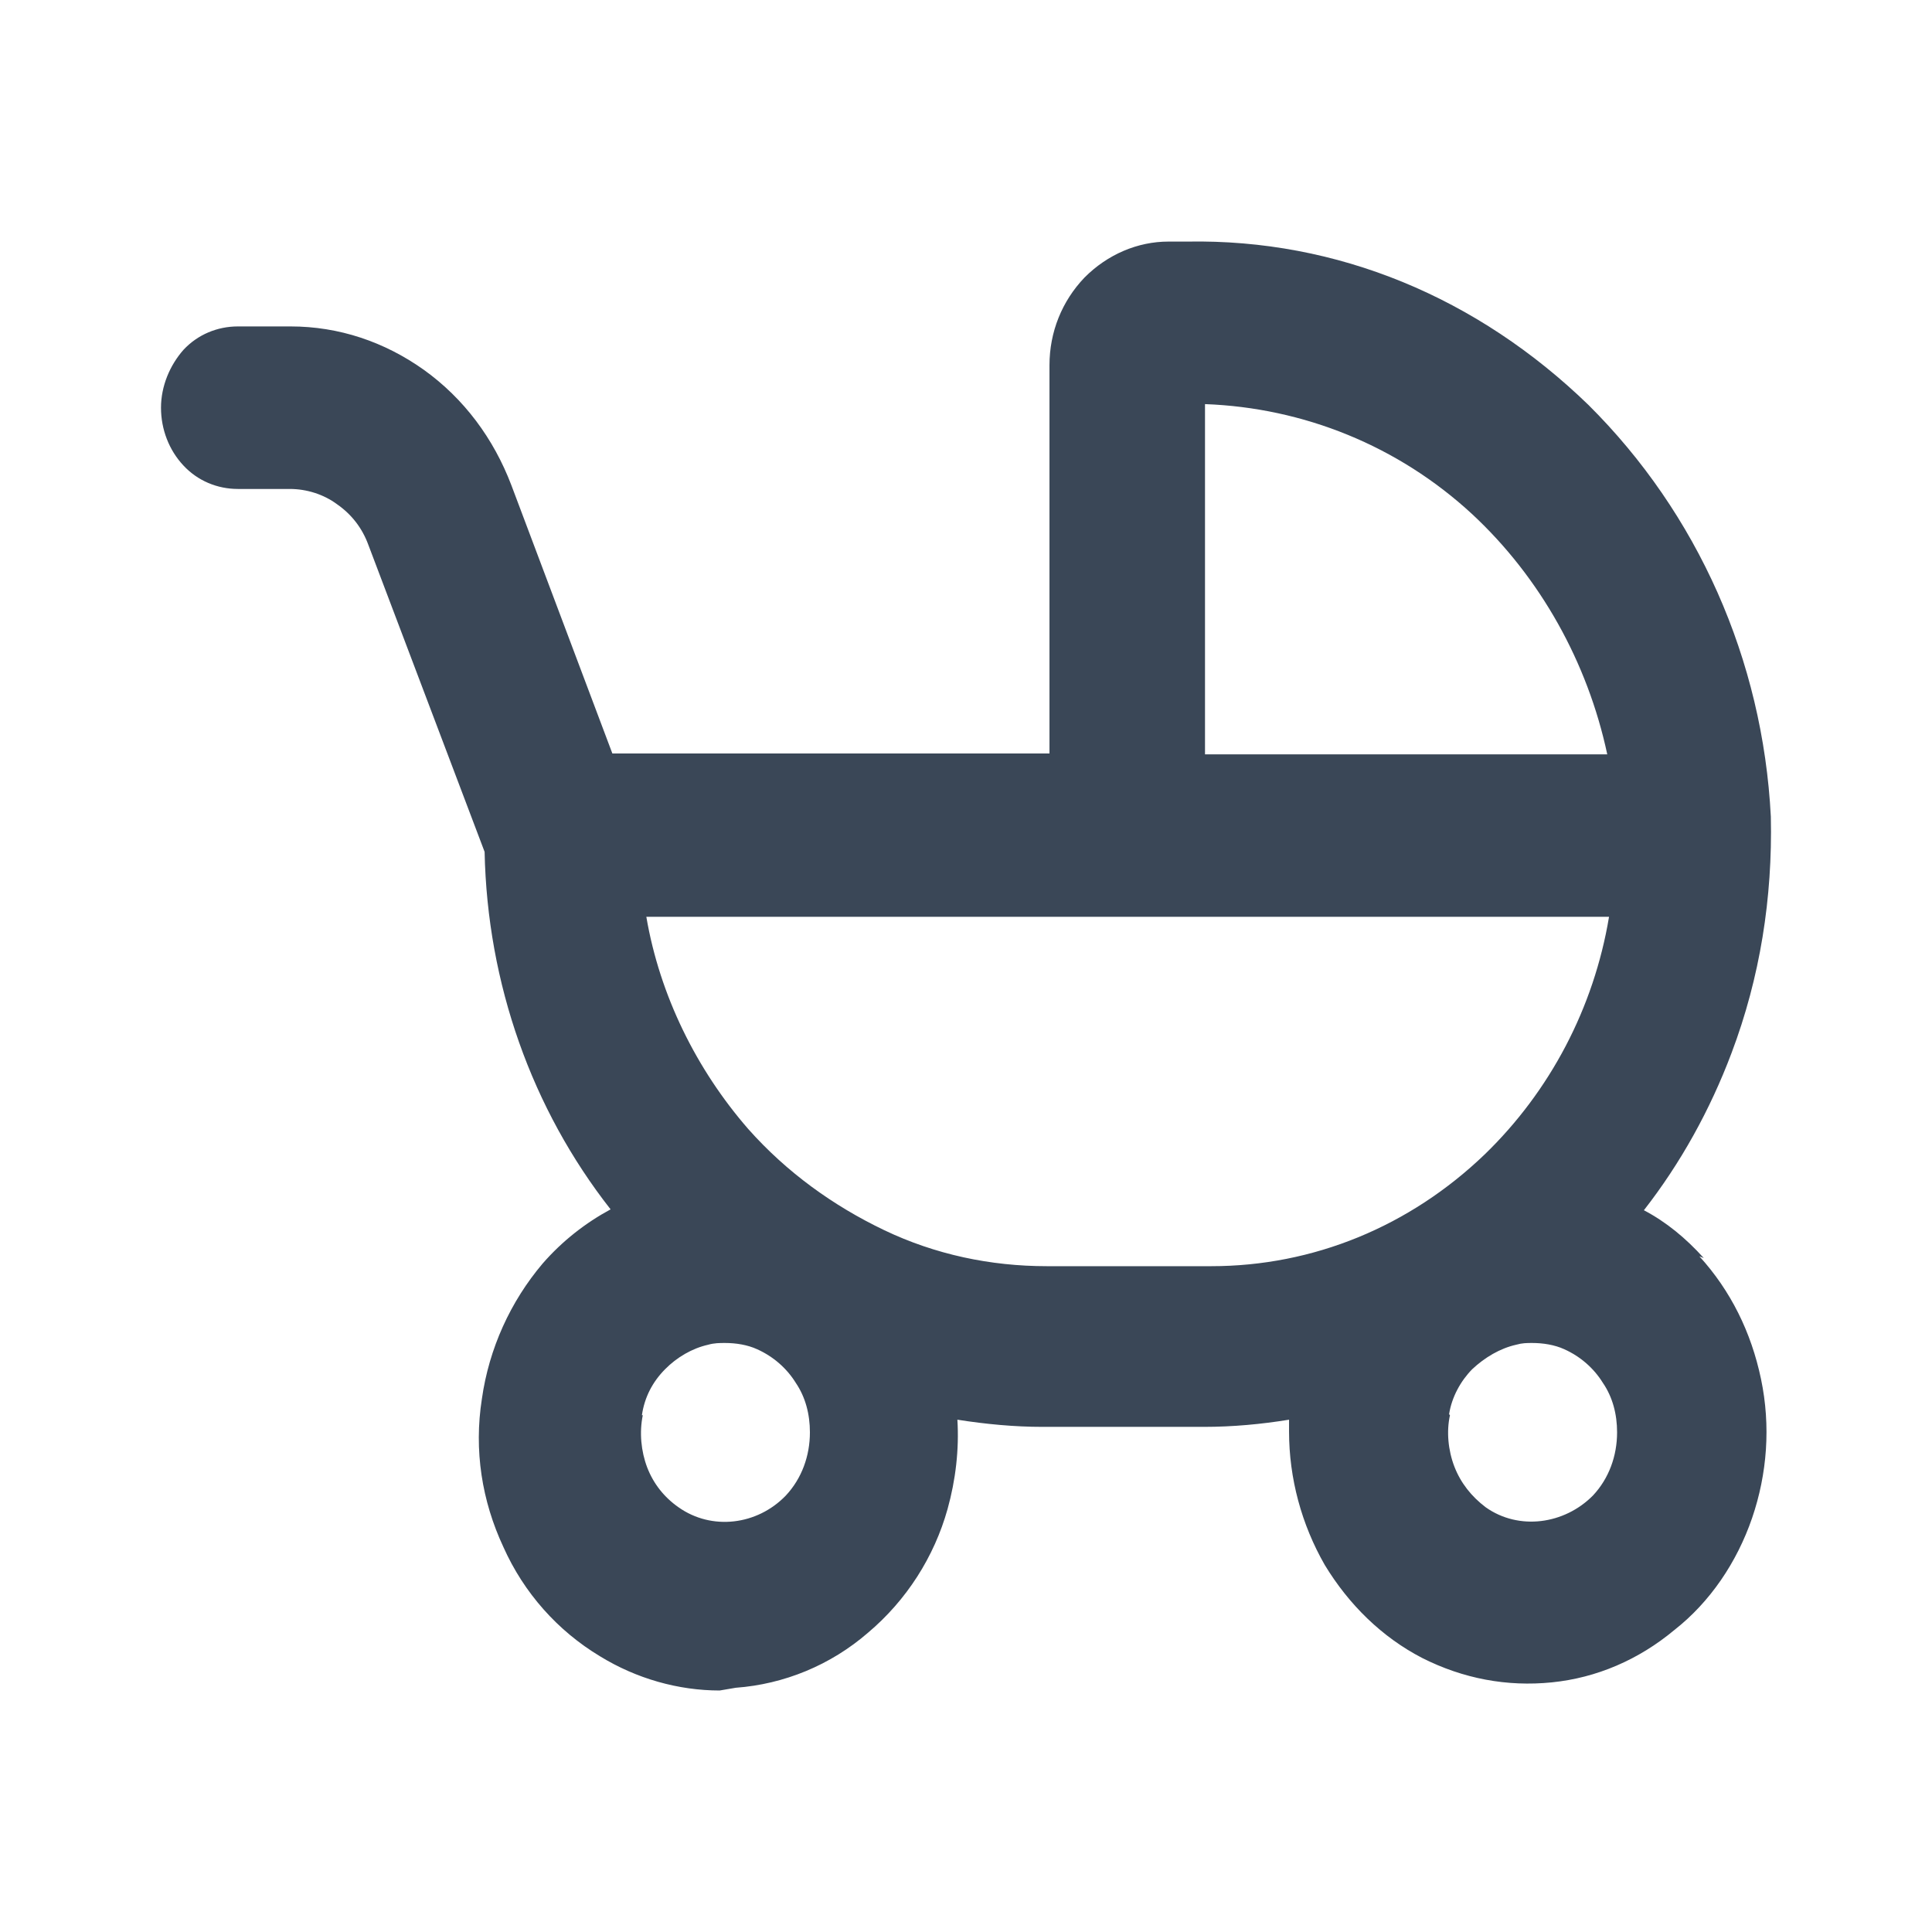 <svg width="24" height="24" viewBox="0 0 24 24" fill="none" xmlns="http://www.w3.org/2000/svg">
<path d="M21.165 15.628C20.943 15.382 20.699 15.18 20.421 15.034C20.876 14.451 21.243 13.789 21.509 13.083C21.865 12.141 22.02 11.154 21.998 10.145C21.898 8.193 21.087 6.377 19.733 5.031C18.356 3.696 16.613 2.967 14.747 3.001H14.514C14.136 3.001 13.759 3.158 13.47 3.45C13.193 3.741 13.037 4.123 13.037 4.537V9.36H7.607L6.353 6.029C6.131 5.446 5.764 4.952 5.265 4.594C4.776 4.246 4.21 4.055 3.61 4.055H2.955C2.7 4.055 2.455 4.156 2.278 4.347C2.111 4.537 2 4.795 2 5.065C2 5.334 2.1 5.592 2.278 5.782C2.455 5.973 2.7 6.074 2.955 6.074H3.599C3.81 6.074 4.021 6.141 4.187 6.264C4.365 6.388 4.498 6.556 4.576 6.769L6.02 10.582C6.053 12.219 6.608 13.778 7.585 15.023C7.274 15.191 6.986 15.415 6.741 15.696C6.342 16.167 6.075 16.75 5.986 17.378C5.886 18.017 5.986 18.645 6.253 19.217C6.508 19.789 6.93 20.26 7.452 20.574C7.907 20.854 8.429 21 8.94 21L9.04 20.983L9.14 20.966C9.739 20.922 10.317 20.686 10.783 20.282C11.261 19.879 11.605 19.34 11.771 18.746C11.871 18.387 11.916 18.006 11.893 17.636C12.249 17.692 12.604 17.725 12.948 17.725H14.958C15.313 17.725 15.669 17.692 16.013 17.636V17.782C16.013 18.365 16.168 18.937 16.457 19.441C16.757 19.935 17.168 20.338 17.667 20.596C18.178 20.854 18.722 20.955 19.277 20.899C19.833 20.843 20.355 20.619 20.799 20.249C21.243 19.901 21.576 19.408 21.765 18.858C21.953 18.309 21.998 17.714 21.876 17.131C21.754 16.548 21.498 16.032 21.11 15.606L21.165 15.628ZM19.977 9.371H14.969V5.02C16.191 5.065 17.368 5.536 18.289 6.388C19.133 7.173 19.722 8.227 19.966 9.371H19.977ZM18.001 17.568C18.034 17.355 18.145 17.154 18.289 17.008C18.445 16.862 18.634 16.75 18.833 16.705C18.911 16.683 18.967 16.683 19.033 16.683C19.166 16.683 19.311 16.705 19.433 16.761C19.633 16.851 19.799 16.997 19.91 17.176C20.033 17.355 20.088 17.568 20.088 17.793C20.088 18.084 19.988 18.365 19.788 18.578C19.433 18.937 18.867 19.015 18.456 18.724C18.278 18.589 18.145 18.421 18.067 18.219C17.989 18.017 17.967 17.782 18.012 17.58L18.001 17.568ZM7.974 17.58C8.007 17.355 8.107 17.165 8.263 17.008C8.407 16.862 8.596 16.75 8.796 16.705C8.873 16.683 8.94 16.683 9.006 16.683C9.14 16.683 9.284 16.705 9.406 16.761C9.606 16.851 9.773 16.997 9.884 17.176C10.006 17.355 10.061 17.568 10.061 17.793C10.061 18.084 9.961 18.365 9.762 18.578C9.406 18.948 8.84 19.015 8.429 18.724C8.251 18.6 8.118 18.432 8.04 18.23C7.963 18.028 7.941 17.793 7.985 17.58H7.974ZM19.988 11.389C19.799 12.522 19.255 13.554 18.445 14.339C17.512 15.236 16.313 15.729 15.047 15.729H13.004C12.304 15.729 11.616 15.584 10.983 15.281C10.35 14.978 9.773 14.563 9.295 14.025C8.651 13.285 8.196 12.365 8.029 11.389H19.988Z" fill="#3A4757"/>
</svg>